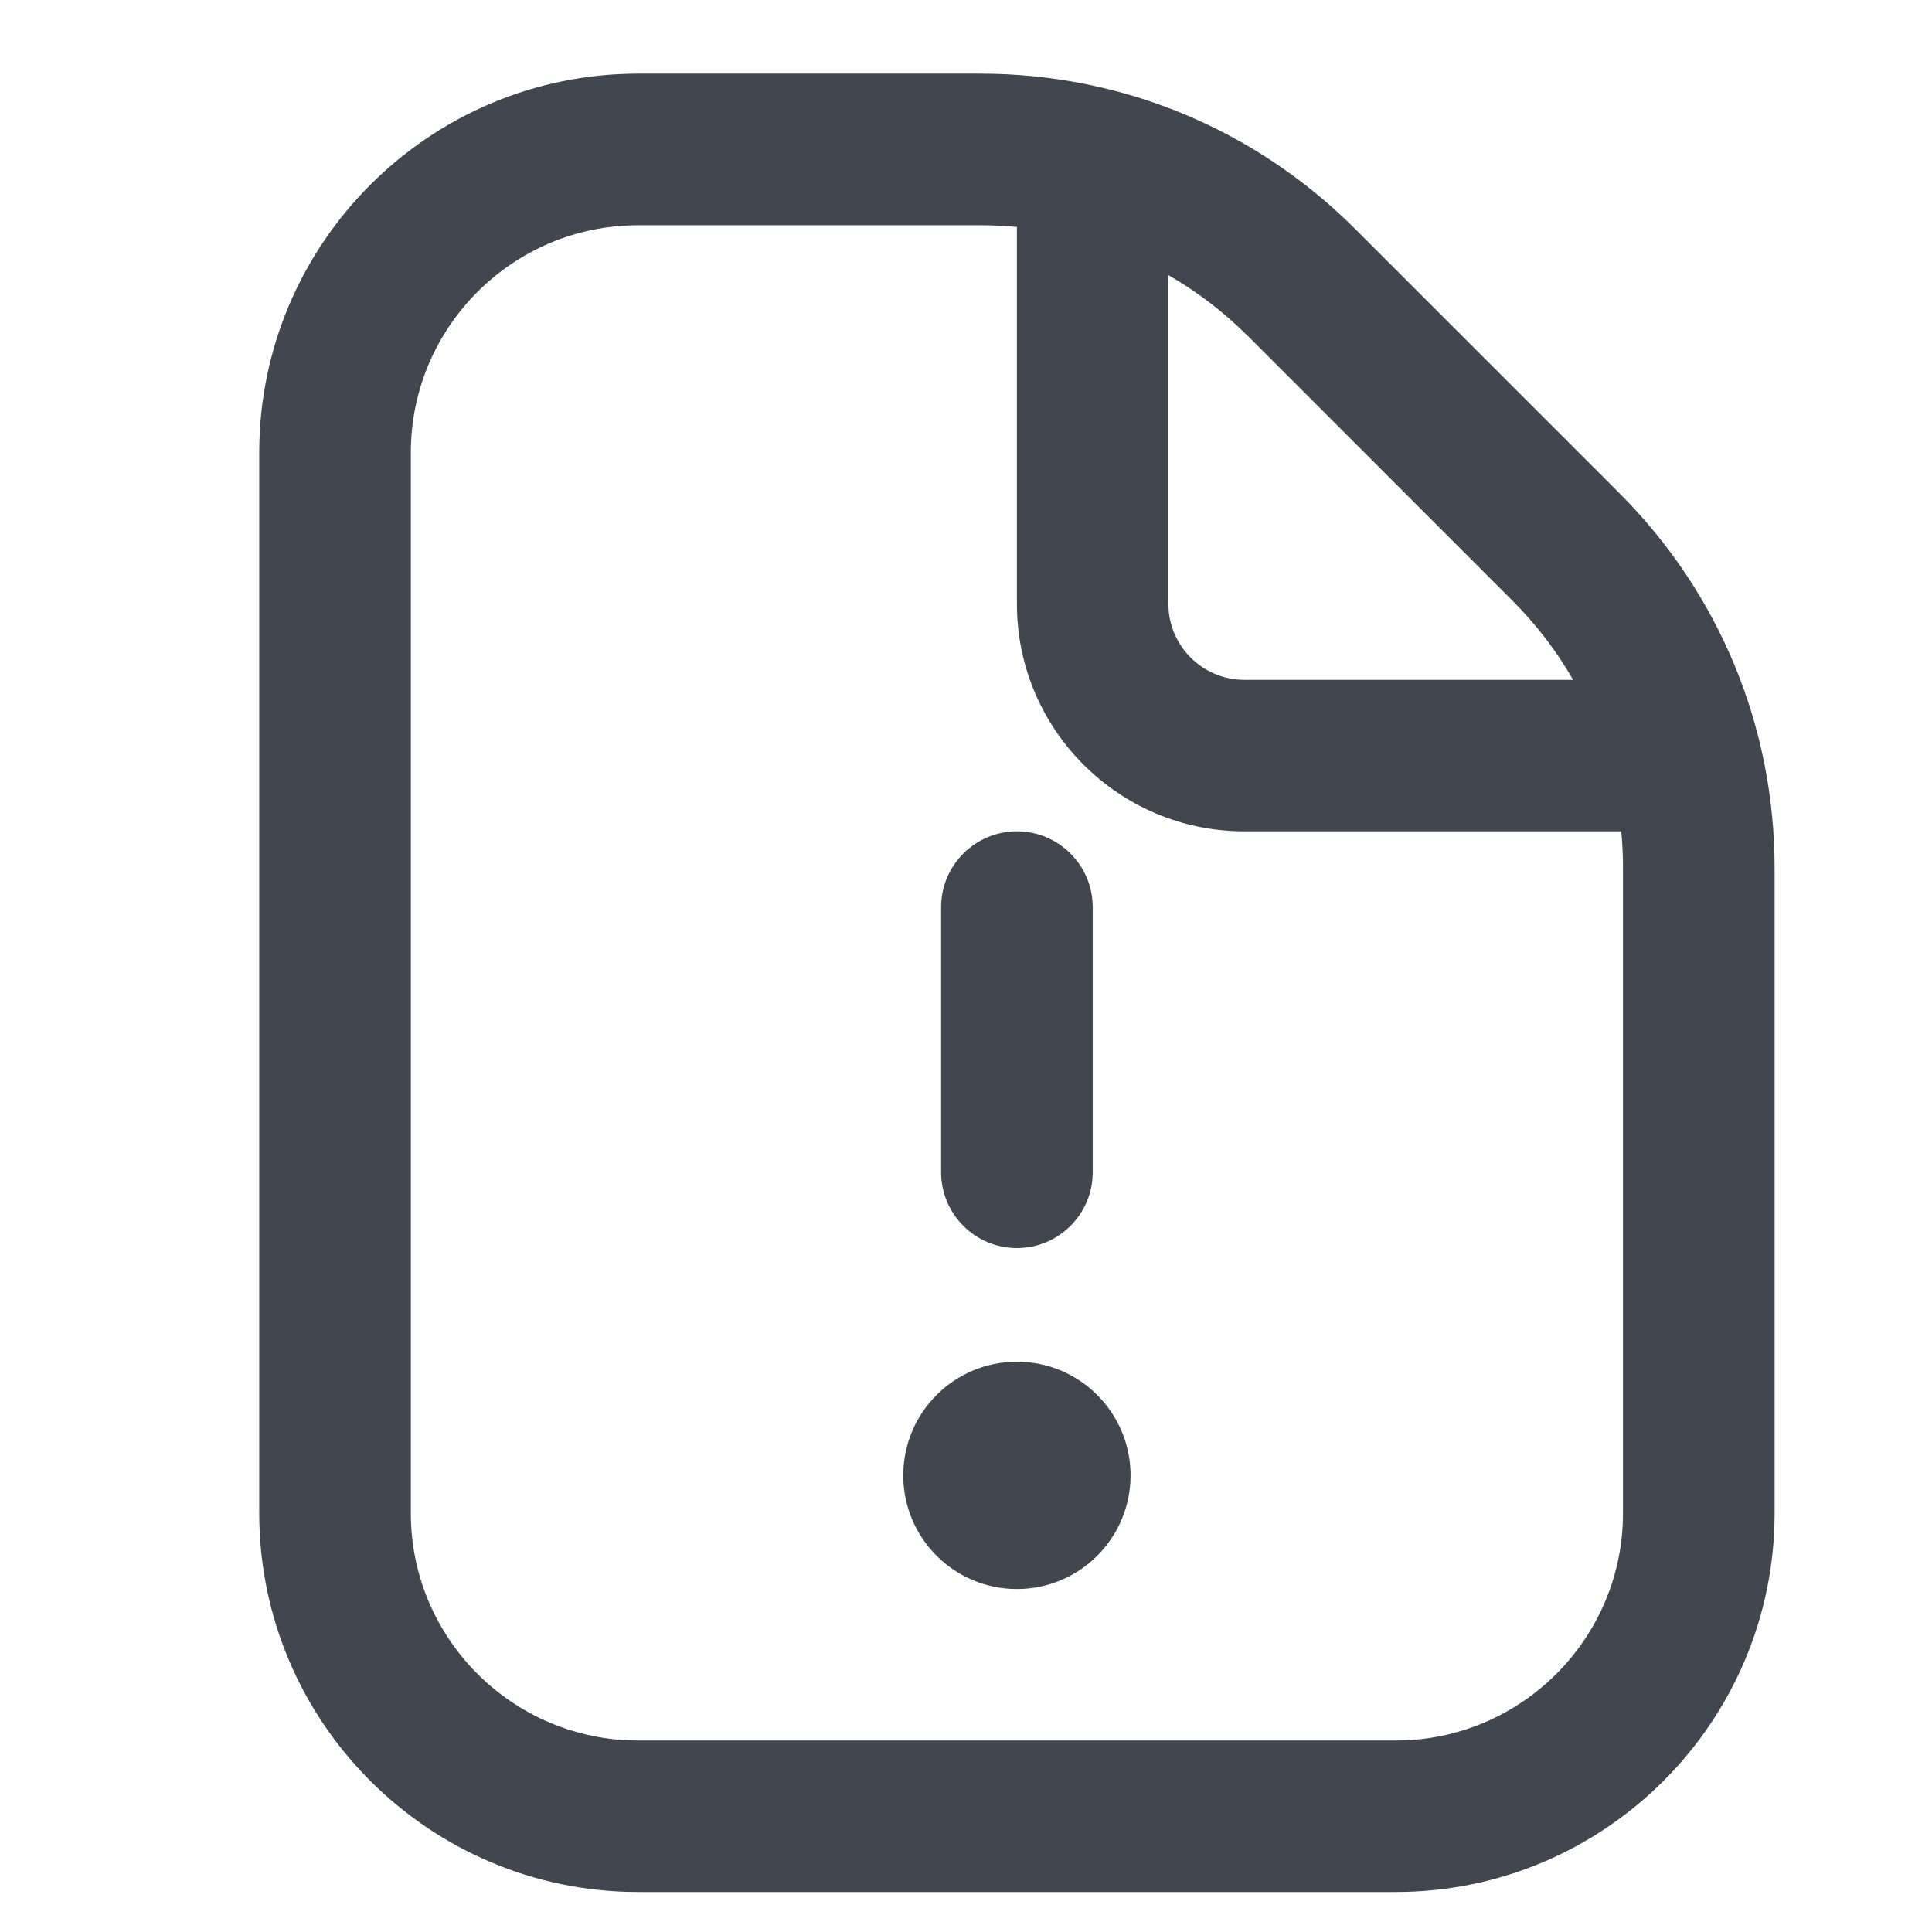 <svg width="17" height="17" viewBox="0 0 17 17" fill="none" xmlns="http://www.w3.org/2000/svg">
<g id="file-exclamation 1" clip-path="url(#clip0_7252_64861)">
<path id="Vector" d="M8.281 10.315V7.982C8.281 7.614 8.58 7.315 8.948 7.315C9.316 7.315 9.615 7.614 9.615 7.982V10.315C9.615 10.683 9.316 10.982 8.948 10.982C8.58 10.982 8.281 10.683 8.281 10.315ZM8.948 11.982C8.396 11.982 7.948 12.43 7.948 12.982C7.948 13.534 8.396 13.982 8.948 13.982C9.5 13.982 9.948 13.534 9.948 12.982C9.948 12.43 9.5 11.982 8.948 11.982ZM15.615 7.638V13.315C15.615 15.153 14.119 16.648 12.281 16.648H5.615C3.777 16.648 2.281 15.153 2.281 13.315V3.982C2.281 2.144 3.777 0.648 5.615 0.648H8.625C9.871 0.648 11.043 1.134 11.925 2.015L14.248 4.338C15.129 5.22 15.615 6.392 15.615 7.638ZM10.981 2.958C10.769 2.746 10.534 2.566 10.281 2.421V5.315C10.281 5.682 10.581 5.982 10.948 5.982H13.842C13.697 5.729 13.517 5.493 13.305 5.282L10.982 2.958L10.981 2.958ZM14.281 7.638C14.281 7.53 14.276 7.422 14.266 7.315H10.948C9.845 7.315 8.948 6.418 8.948 5.315V1.997C8.841 1.987 8.733 1.982 8.625 1.982H5.615C4.512 1.982 3.615 2.879 3.615 3.982V13.315C3.615 14.418 4.512 15.315 5.615 15.315H12.281C13.384 15.315 14.281 14.418 14.281 13.315V7.638Z" fill="#41464F"/>
</g>
<defs>
<clipPath id="clip0_7252_64861">
<rect width="16" height="16" fill="white" transform="translate(0.948 0.648)"/>
</clipPath>
</defs>
</svg>

